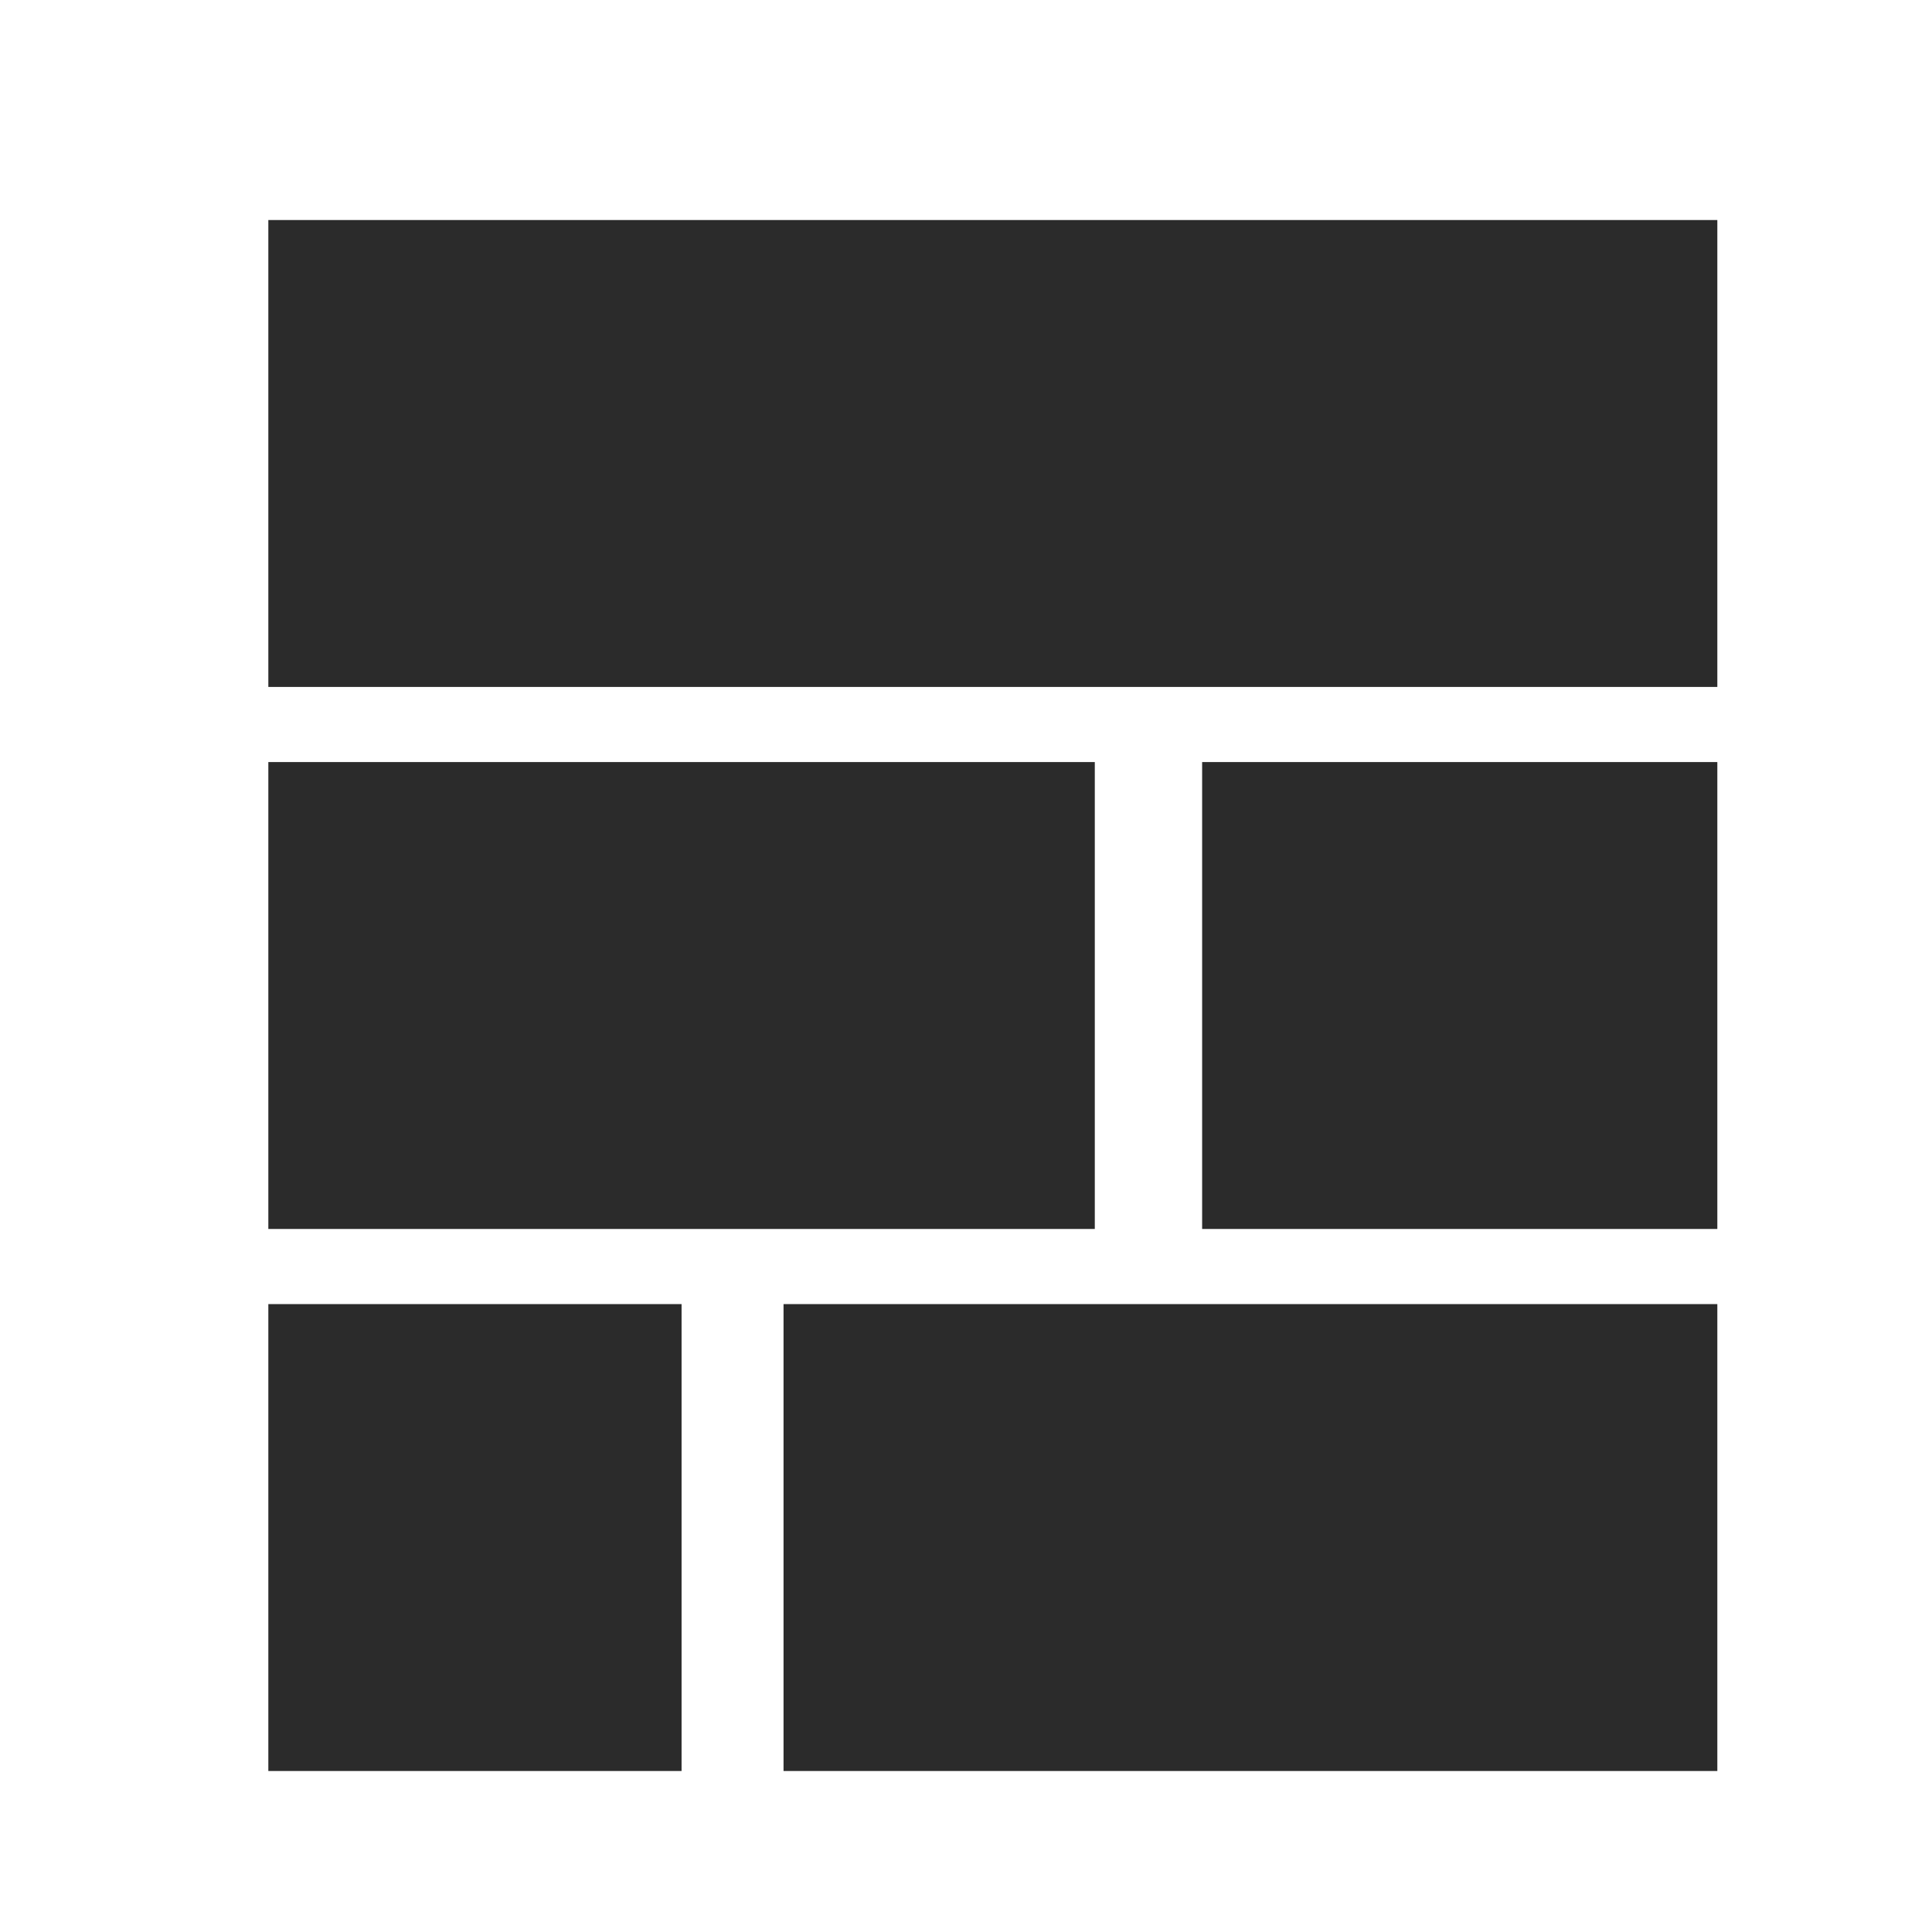 <?xml version="1.0" encoding="utf-8"?>
<!-- Generator: Adobe Illustrator 23.0.3, SVG Export Plug-In . SVG Version: 6.00 Build 0)  -->
<svg version="1.1" id="Layer_1" xmlns="http://www.w3.org/2000/svg" xmlns:xlink="http://www.w3.org/1999/xlink" x="0px" y="0px"
	 viewBox="0 0 36 36" style="enable-background:new 0 0 36 36;" xml:space="preserve">
<style type="text/css">
	.st0{fill:#2B2B2B;}
</style>
<g>
	<path class="st0" d="M32,12.8H5V4.1h27V12.8z M20.4,22.9H5v-8.7h15.4V22.9z M12.7,33H5v-8.7h7.7V33z M32,33H14.6v-8.7H32V33z
		 M32,22.9h-9.6v-8.7H32V22.9z"/>
</g>
</svg>
